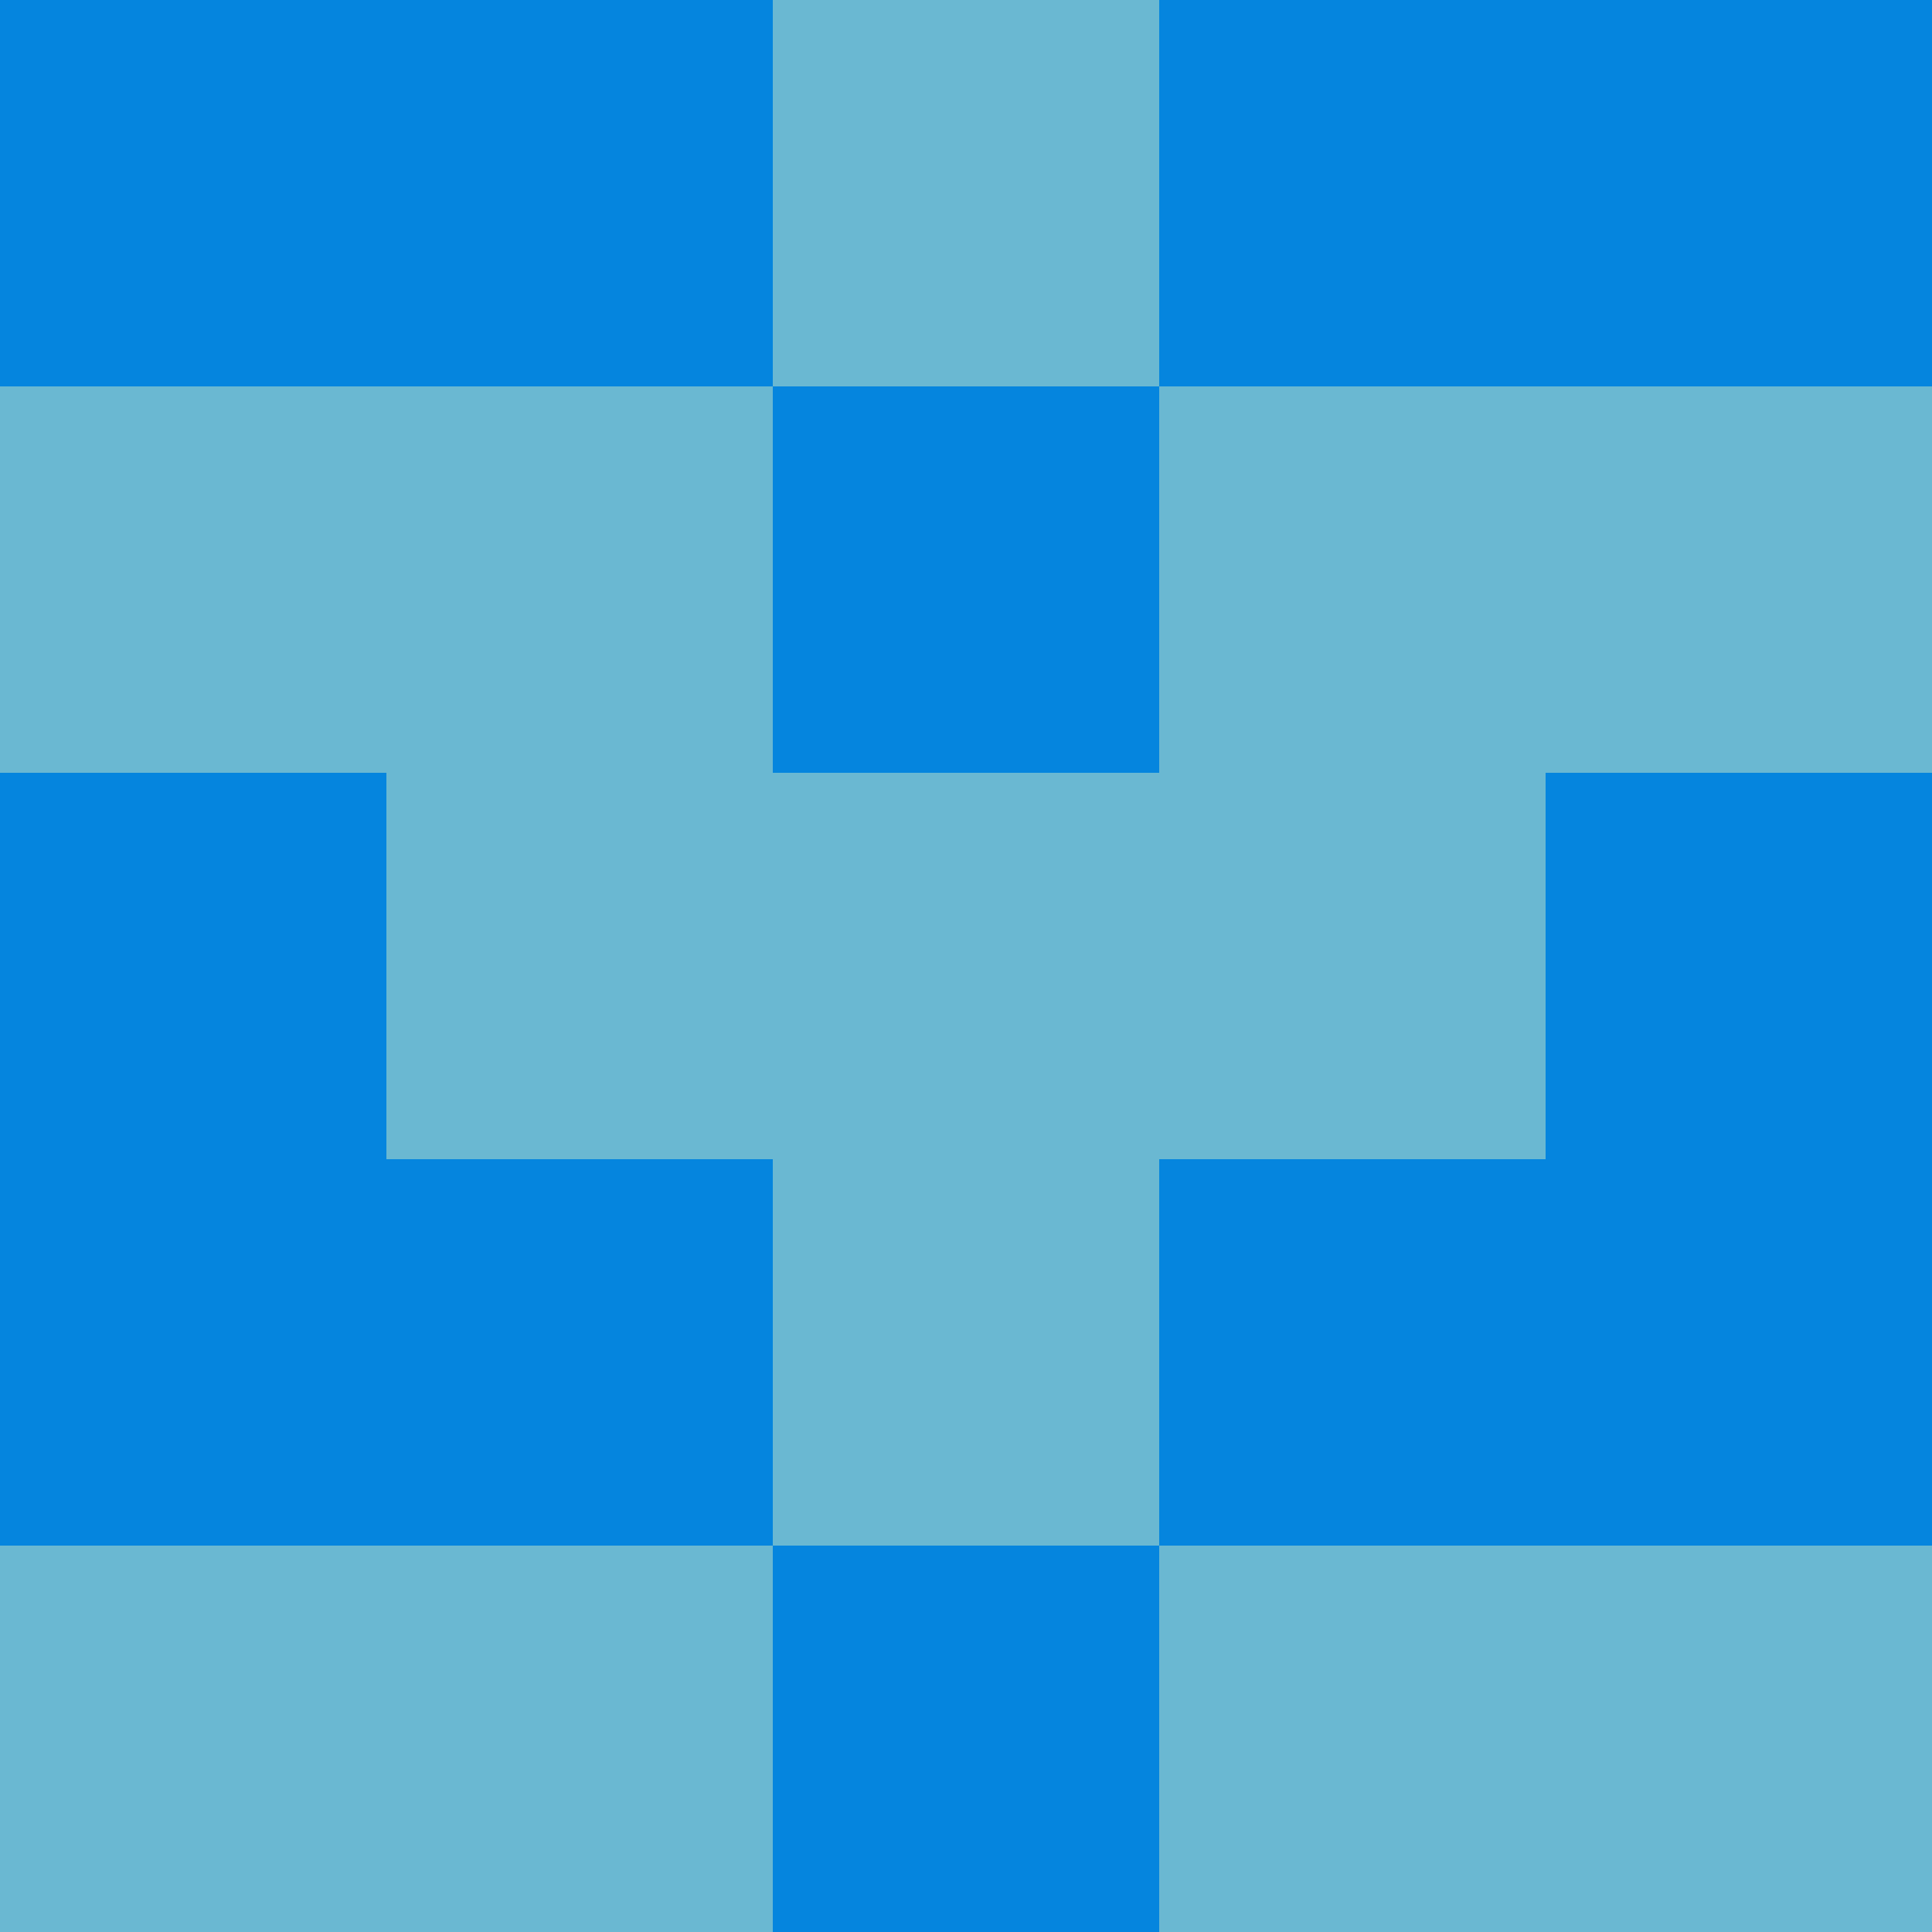 <svg xmlns="http://www.w3.org/2000/svg" viewBox="0 0 5 5" height="100" width="100">
                        <rect x="0" y="0" height="1" width="1" fill="#0585DE"/>
                    <rect x="4" y="0" height="1" width="1" fill="#0585DE"/>
                    <rect x="1" y="0" height="1" width="1" fill="#0585DE"/>
                    <rect x="3" y="0" height="1" width="1" fill="#0585DE"/>
                    <rect x="2" y="0" height="1" width="1" fill="#6AB8D2"/>
                                <rect x="0" y="1" height="1" width="1" fill="#6AB8D2"/>
                    <rect x="4" y="1" height="1" width="1" fill="#6AB8D2"/>
                    <rect x="1" y="1" height="1" width="1" fill="#6AB8D2"/>
                    <rect x="3" y="1" height="1" width="1" fill="#6AB8D2"/>
                    <rect x="2" y="1" height="1" width="1" fill="#0585DE"/>
                                <rect x="0" y="2" height="1" width="1" fill="#0585DE"/>
                    <rect x="4" y="2" height="1" width="1" fill="#0585DE"/>
                    <rect x="1" y="2" height="1" width="1" fill="#6AB8D2"/>
                    <rect x="3" y="2" height="1" width="1" fill="#6AB8D2"/>
                    <rect x="2" y="2" height="1" width="1" fill="#6AB8D2"/>
                                <rect x="0" y="3" height="1" width="1" fill="#0585DE"/>
                    <rect x="4" y="3" height="1" width="1" fill="#0585DE"/>
                    <rect x="1" y="3" height="1" width="1" fill="#0585DE"/>
                    <rect x="3" y="3" height="1" width="1" fill="#0585DE"/>
                    <rect x="2" y="3" height="1" width="1" fill="#6AB8D2"/>
                                <rect x="0" y="4" height="1" width="1" fill="#6AB8D2"/>
                    <rect x="4" y="4" height="1" width="1" fill="#6AB8D2"/>
                    <rect x="1" y="4" height="1" width="1" fill="#6AB8D2"/>
                    <rect x="3" y="4" height="1" width="1" fill="#6AB8D2"/>
                    <rect x="2" y="4" height="1" width="1" fill="#0585DE"/>
            </svg>
